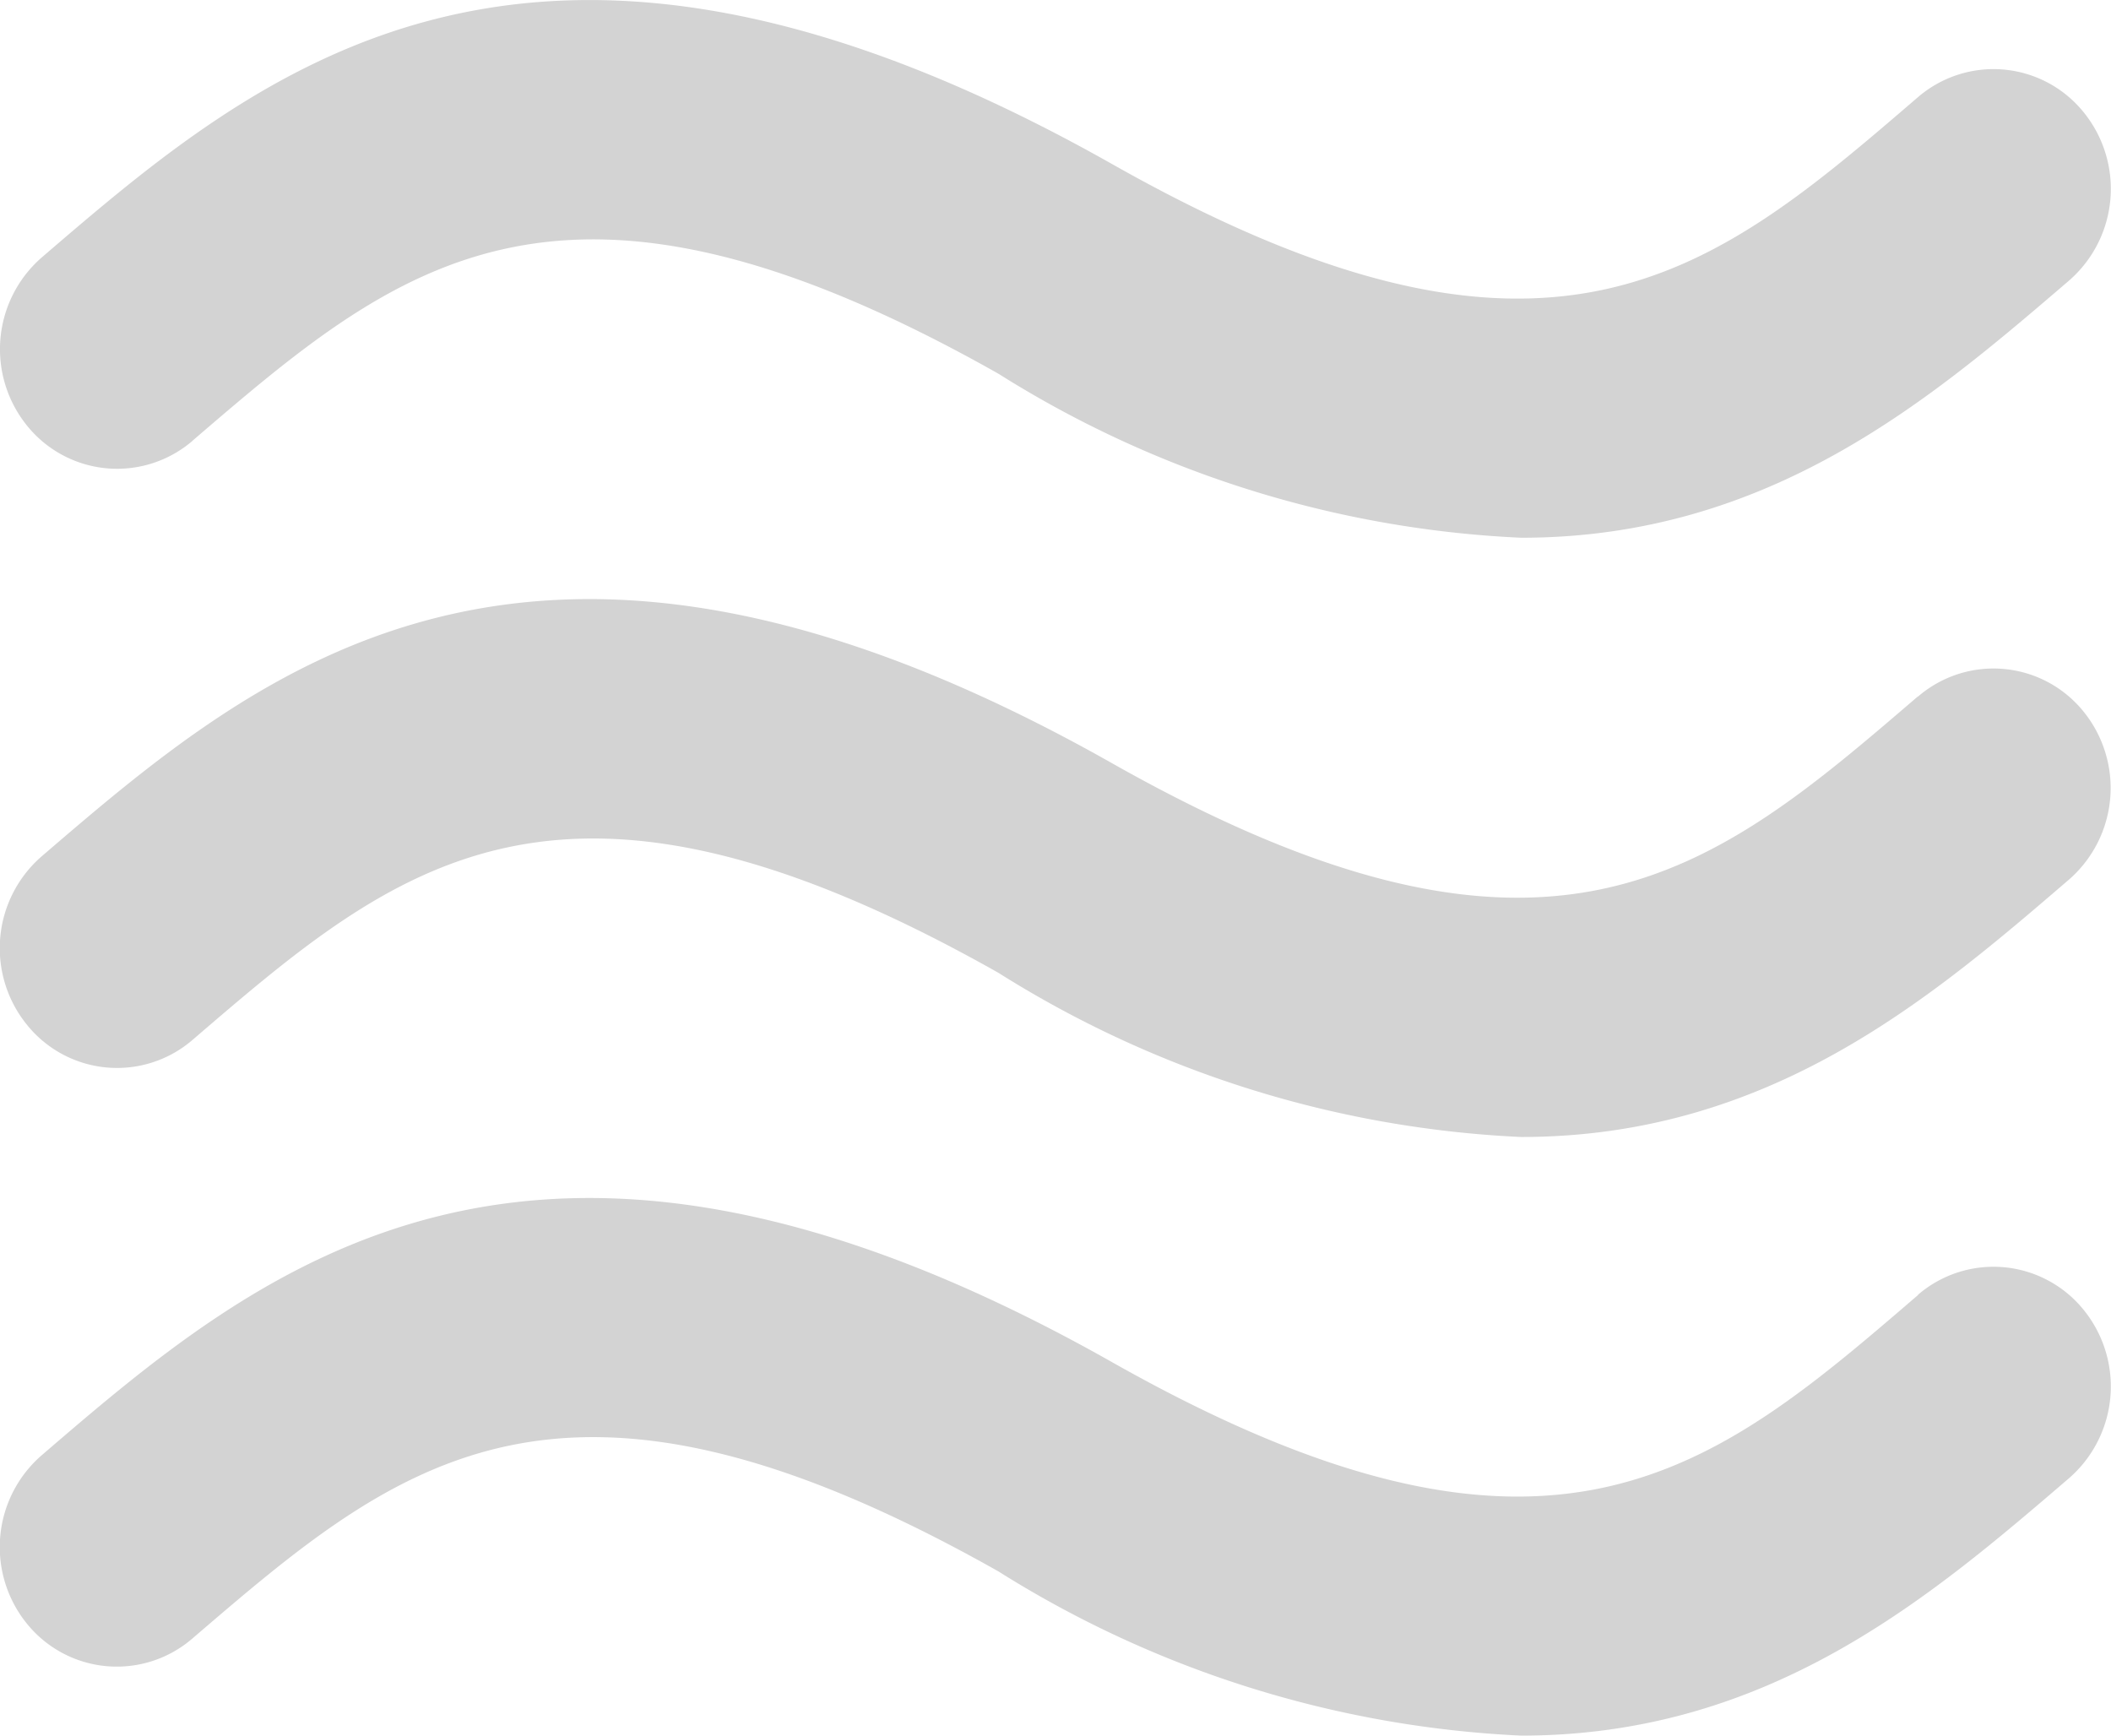<svg xmlns="http://www.w3.org/2000/svg" width="33.845" height="27.828" viewBox="0 0 33.845 27.828">
  <path id="Icon_metro-air" data-name="Icon metro-air" d="M7.2,12.617c3.285-2.82,5.88-5.05,12.921-1.072a17.175,17.175,0,0,0,8.38,2.629c3.977,0,6.555-2.211,8.783-4.123a1.949,1.949,0,0,0,.229-2.706,1.856,1.856,0,0,0-2.651-.235c-3.283,2.824-5.88,5.054-12.921,1.072C12.64,2.93,8.282,6.672,4.781,9.68a1.95,1.95,0,0,0-.228,2.706,1.854,1.854,0,0,0,2.649.231Zm27.662,4.1c-3.283,2.82-5.88,5.054-12.921,1.072-9.3-5.255-13.662-1.512-17.163,1.495a1.949,1.949,0,0,0-.228,2.706,1.853,1.853,0,0,0,2.649.235c3.285-2.822,5.88-5.052,12.921-1.075a17.187,17.187,0,0,0,8.38,2.632c3.977,0,6.555-2.211,8.783-4.127a1.947,1.947,0,0,0,.229-2.7,1.854,1.854,0,0,0-2.651-.233Zm0,9.6c-3.283,2.824-5.88,5.054-12.921,1.075-9.3-5.255-13.662-1.514-17.163,1.495a1.949,1.949,0,0,0-.228,2.706A1.853,1.853,0,0,0,7.2,31.82c3.285-2.82,5.88-5.048,12.921-1.072a17.227,17.227,0,0,0,8.38,2.632c3.977,0,6.555-2.215,8.783-4.127a1.949,1.949,0,0,0,.229-2.706,1.857,1.857,0,0,0-2.651-.235Z" transform="translate(-4.112 -5.552)" fill="#d3d3d3"/>
</svg>
